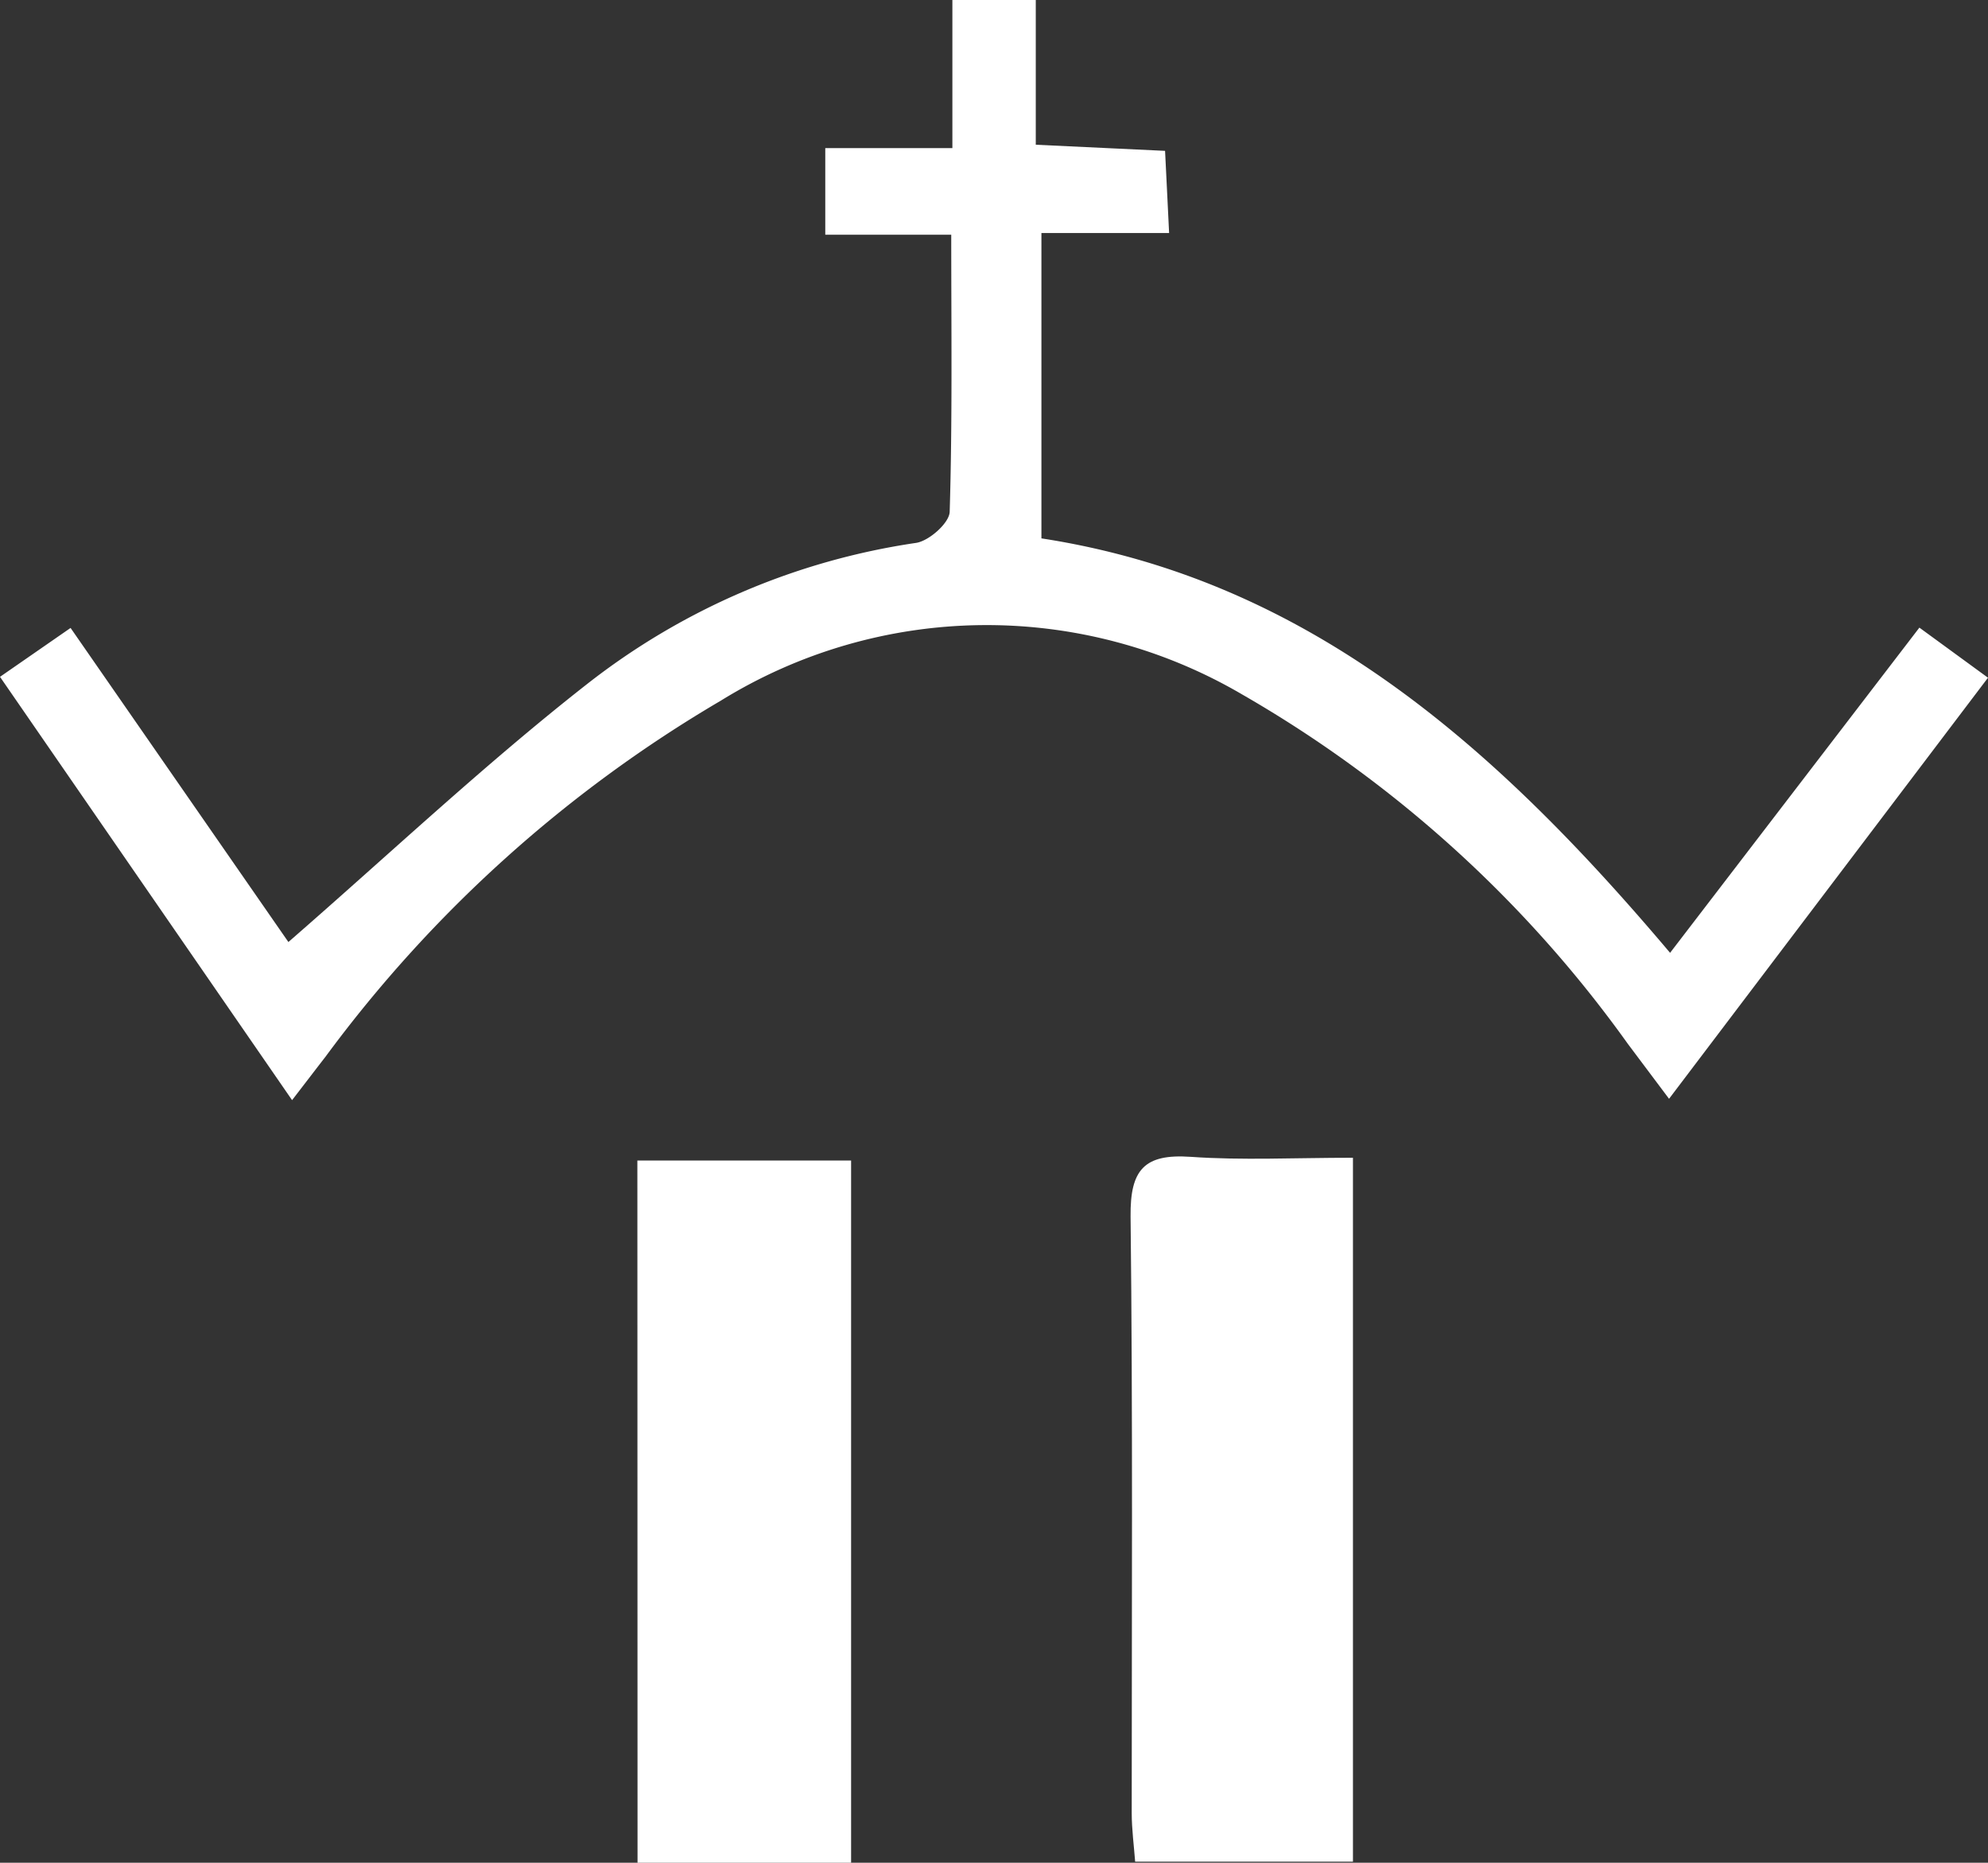 <svg xmlns="http://www.w3.org/2000/svg" width="38.333" height="35.921" viewBox="0 0 38.333 35.921">
  <rect x="0" y="0" width="38.333" height="35.921" fill="#333333" stroke="none"/>
  <g id="Group_12" data-name="Group 12" transform="translate(-618.653 -298.118)">
    <path id="Path_298" data-name="Path 298" d="M656.986,311.187l-6.15,8.12-.795-1.06a23.605,23.605,0,0,0-7.441-6.74,9.743,9.743,0,0,0-10.049.123,25.5,25.5,0,0,0-7.624,6.869c-.174.224-.346.45-.642.834l-5.632-8.163,1.361-.943,4.2,6.057c1.953-1.7,3.778-3.421,5.744-4.963a13.449,13.449,0,0,1,6.359-2.734c.251-.038.642-.385.648-.6.053-1.747.03-3.5.03-5.343h-2.429v-1.67h2.451v-2.857h1.608v2.792l2.493.118c.025.5.048.972.078,1.585h-2.462V308.5c5.2.8,8.827,4.093,12.122,7.992l4.807-6.271Z" fill="#fff"/>
    <path id="Path_299" data-name="Path 299" d="M724.1,401.626V415.2h-4.2c-.023-.308-.065-.62-.066-.932,0-3.837.022-7.674-.022-11.511-.01-.9.262-1.211,1.158-1.149C721.965,401.678,722.967,401.626,724.1,401.626Z" transform="translate(-79.359 -81.182)" fill="#fff"/>
    <path id="Path_300" data-name="Path 300" d="M675.679,401.958H679.8V415.5h-4.118Z" transform="translate(-44.736 -81.461)" fill="#fff"/>
  </g>
</svg>
